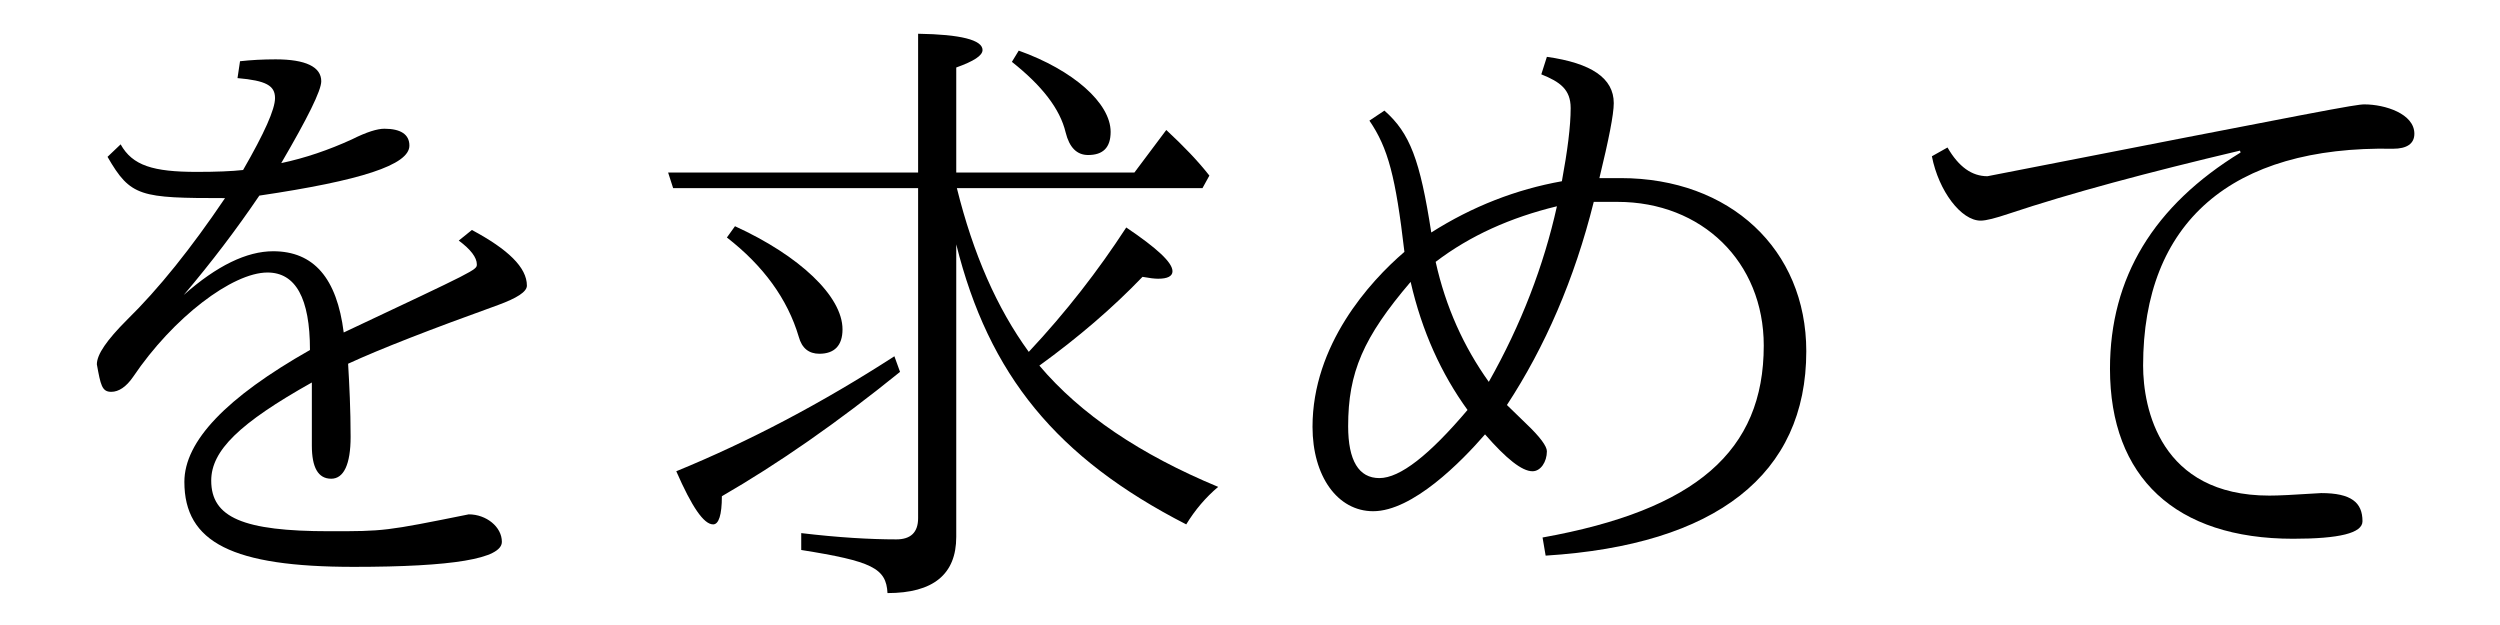 <?xml version='1.0' encoding='UTF-8'?>
<!-- This file was generated by dvisvgm 2.9.1 -->
<svg version='1.1' xmlns='http://www.w3.org/2000/svg' xmlns:xlink='http://www.w3.org/1999/xlink' width='39.851pt' height='9.963pt' viewBox='151.93 -8.767 39.851 9.963'>
<defs>
<path id='g0-66' d='M5.28-6.017V-7.691C5.559-7.791 5.699-7.88 5.699-7.97C5.699-8.13 5.35-8.219 4.672-8.229V-6.017H.687L.767-5.768H4.672V-.508C4.672-.279 4.553-.169 4.324-.169C3.905-.169 3.397-.199 2.809-.269V0C3.935 .179 4.164 .289 4.184 .687C4.912 .687 5.28 .389 5.28-.209V-4.872C5.798-2.79 6.884-1.465 8.946-.408C9.086-.638 9.255-.837 9.455-1.006C8.209-1.524 7.263-2.162 6.605-2.939C7.223-3.387 7.771-3.856 8.249-4.354C8.359-4.334 8.438-4.324 8.498-4.324C8.648-4.324 8.727-4.364 8.727-4.443C8.727-4.583 8.478-4.812 7.99-5.141C7.542-4.453 7.034-3.796 6.436-3.158C5.928-3.856 5.549-4.722 5.29-5.768H9.205L9.315-5.968C9.136-6.197 8.907-6.436 8.628-6.695L8.12-6.017H5.28ZM6.276-7.96L6.167-7.781C6.645-7.402 6.934-7.034 7.024-6.655C7.083-6.416 7.203-6.296 7.382-6.296C7.621-6.296 7.741-6.416 7.741-6.665C7.741-7.123 7.143-7.651 6.276-7.96ZM1.753-5.161L1.624-4.981C2.202-4.533 2.59-4.005 2.77-3.397C2.819-3.218 2.929-3.128 3.098-3.128C3.337-3.128 3.467-3.258 3.467-3.517C3.467-4.045 2.78-4.692 1.753-5.161ZM4.294-3.088C3.138-2.341 1.983-1.733 .817-1.255C1.066-.687 1.255-.408 1.405-.408C1.494-.408 1.544-.558 1.544-.857C2.441-1.375 3.387-2.032 4.384-2.839L4.294-3.088Z'/>
<path id='g1-102' d='M1.156-6.416L.907-6.276C1.016-5.719 1.375-5.25 1.684-5.25C1.773-5.25 1.923-5.29 2.132-5.36C3.118-5.689 4.344-6.017 5.818-6.366L5.828-6.336C4.443-5.489 3.746-4.344 3.746-2.889C3.746-1.156 4.792-.179 6.665-.179C7.402-.179 7.771-.269 7.771-.458C7.771-.757 7.592-.907 7.113-.907C6.635-.877 6.436-.867 6.286-.867C4.543-.867 4.274-2.262 4.274-2.939C4.274-5.22 5.679-6.446 8.259-6.396C8.478-6.396 8.598-6.476 8.598-6.635C8.598-6.954 8.13-7.103 7.801-7.103C7.661-7.103 7.193-7.014 1.793-5.958C1.544-5.958 1.335-6.107 1.156-6.416Z'/>
<path id='g1-129' d='M4.971-5.878C4.244-5.748 3.547-5.479 2.889-5.061C2.71-6.217 2.55-6.645 2.142-7.004L1.903-6.844C2.202-6.406 2.321-5.948 2.461-4.752C1.903-4.274 .996-3.268 .996-1.963C.996-1.176 1.395-.618 1.963-.618C2.59-.618 3.367-1.405 3.746-1.843C4.085-1.455 4.334-1.255 4.503-1.255C4.633-1.255 4.732-1.405 4.732-1.574C4.732-1.654 4.623-1.803 4.403-2.012L4.095-2.311C4.702-3.238 5.171-4.314 5.479-5.549H5.858C7.203-5.549 8.189-4.593 8.189-3.258C8.189-1.574 7.103-.638 4.663-.199L4.712 .09C7.432-.08 8.867-1.205 8.867-3.168C8.867-4.792 7.651-5.928 5.908-5.928H5.569C5.719-6.545 5.798-6.944 5.798-7.123C5.798-7.522 5.44-7.761 4.732-7.861L4.643-7.582C4.941-7.462 5.111-7.342 5.111-7.044C5.111-6.755 5.061-6.366 4.971-5.878ZM4.892-5.479C4.682-4.533 4.324-3.597 3.806-2.68C3.407-3.238 3.118-3.875 2.959-4.593C3.507-5.011 4.154-5.3 4.892-5.479ZM3.467-2.232C2.859-1.514 2.391-1.146 2.062-1.146S1.564-1.425 1.564-1.973C1.564-2.829 1.803-3.387 2.56-4.274C2.74-3.487 3.049-2.809 3.467-2.232Z'/>
<path id='g1-146' d='M3.875-6.057C3.696-6.037 3.447-6.027 3.138-6.027C2.441-6.027 2.112-6.127 1.923-6.466L1.714-6.267C2.082-5.629 2.232-5.609 3.587-5.609C3.049-4.812 2.531-4.164 2.022-3.666C1.704-3.347 1.544-3.118 1.544-2.959C1.604-2.63 1.624-2.521 1.773-2.521C1.893-2.521 2.012-2.6 2.122-2.76C2.76-3.706 3.706-4.423 4.264-4.423C4.712-4.423 4.941-4.015 4.941-3.188C3.606-2.431 2.939-1.733 2.939-1.086C2.939-.12 3.706 .269 5.639 .269C7.213 .269 8 .139 8-.13C8-.369 7.751-.568 7.472-.568C6.137-.299 6.127-.299 5.25-.299C3.875-.299 3.367-.518 3.367-1.106C3.367-1.584 3.816-2.022 4.971-2.67V-1.664C4.971-1.315 5.071-1.136 5.28-1.136C5.479-1.136 5.589-1.365 5.589-1.803S5.569-2.63 5.549-2.969C6.067-3.208 6.864-3.517 7.94-3.905C8.239-4.015 8.399-4.115 8.399-4.214C8.399-4.503 8.1-4.792 7.522-5.101L7.313-4.932C7.502-4.792 7.601-4.663 7.601-4.553C7.601-4.463 7.592-4.463 5.479-3.467C5.37-4.334 5.001-4.762 4.354-4.762C3.935-4.762 3.457-4.533 2.929-4.065C3.377-4.593 3.776-5.121 4.134-5.649C5.748-5.888 6.526-6.137 6.526-6.446C6.526-6.625 6.386-6.715 6.127-6.715C6.017-6.715 5.848-6.665 5.609-6.545C5.24-6.376 4.862-6.247 4.483-6.167C4.902-6.884 5.121-7.323 5.121-7.472C5.121-7.701 4.872-7.821 4.394-7.821C4.194-7.821 4.005-7.811 3.826-7.791L3.786-7.522C4.244-7.482 4.384-7.402 4.384-7.203C4.384-7.024 4.214-6.645 3.875-6.057Z'/>
</defs>
<g id='page1'>
<use x='151.93' y='0' xlink:href='#g1-146'/>
<use x='161.893' y='0' xlink:href='#g0-66'/>
<use x='171.856' y='0' xlink:href='#g1-129'/>
<use x='181.818' y='0' xlink:href='#g1-102'/>
</g>
</svg>